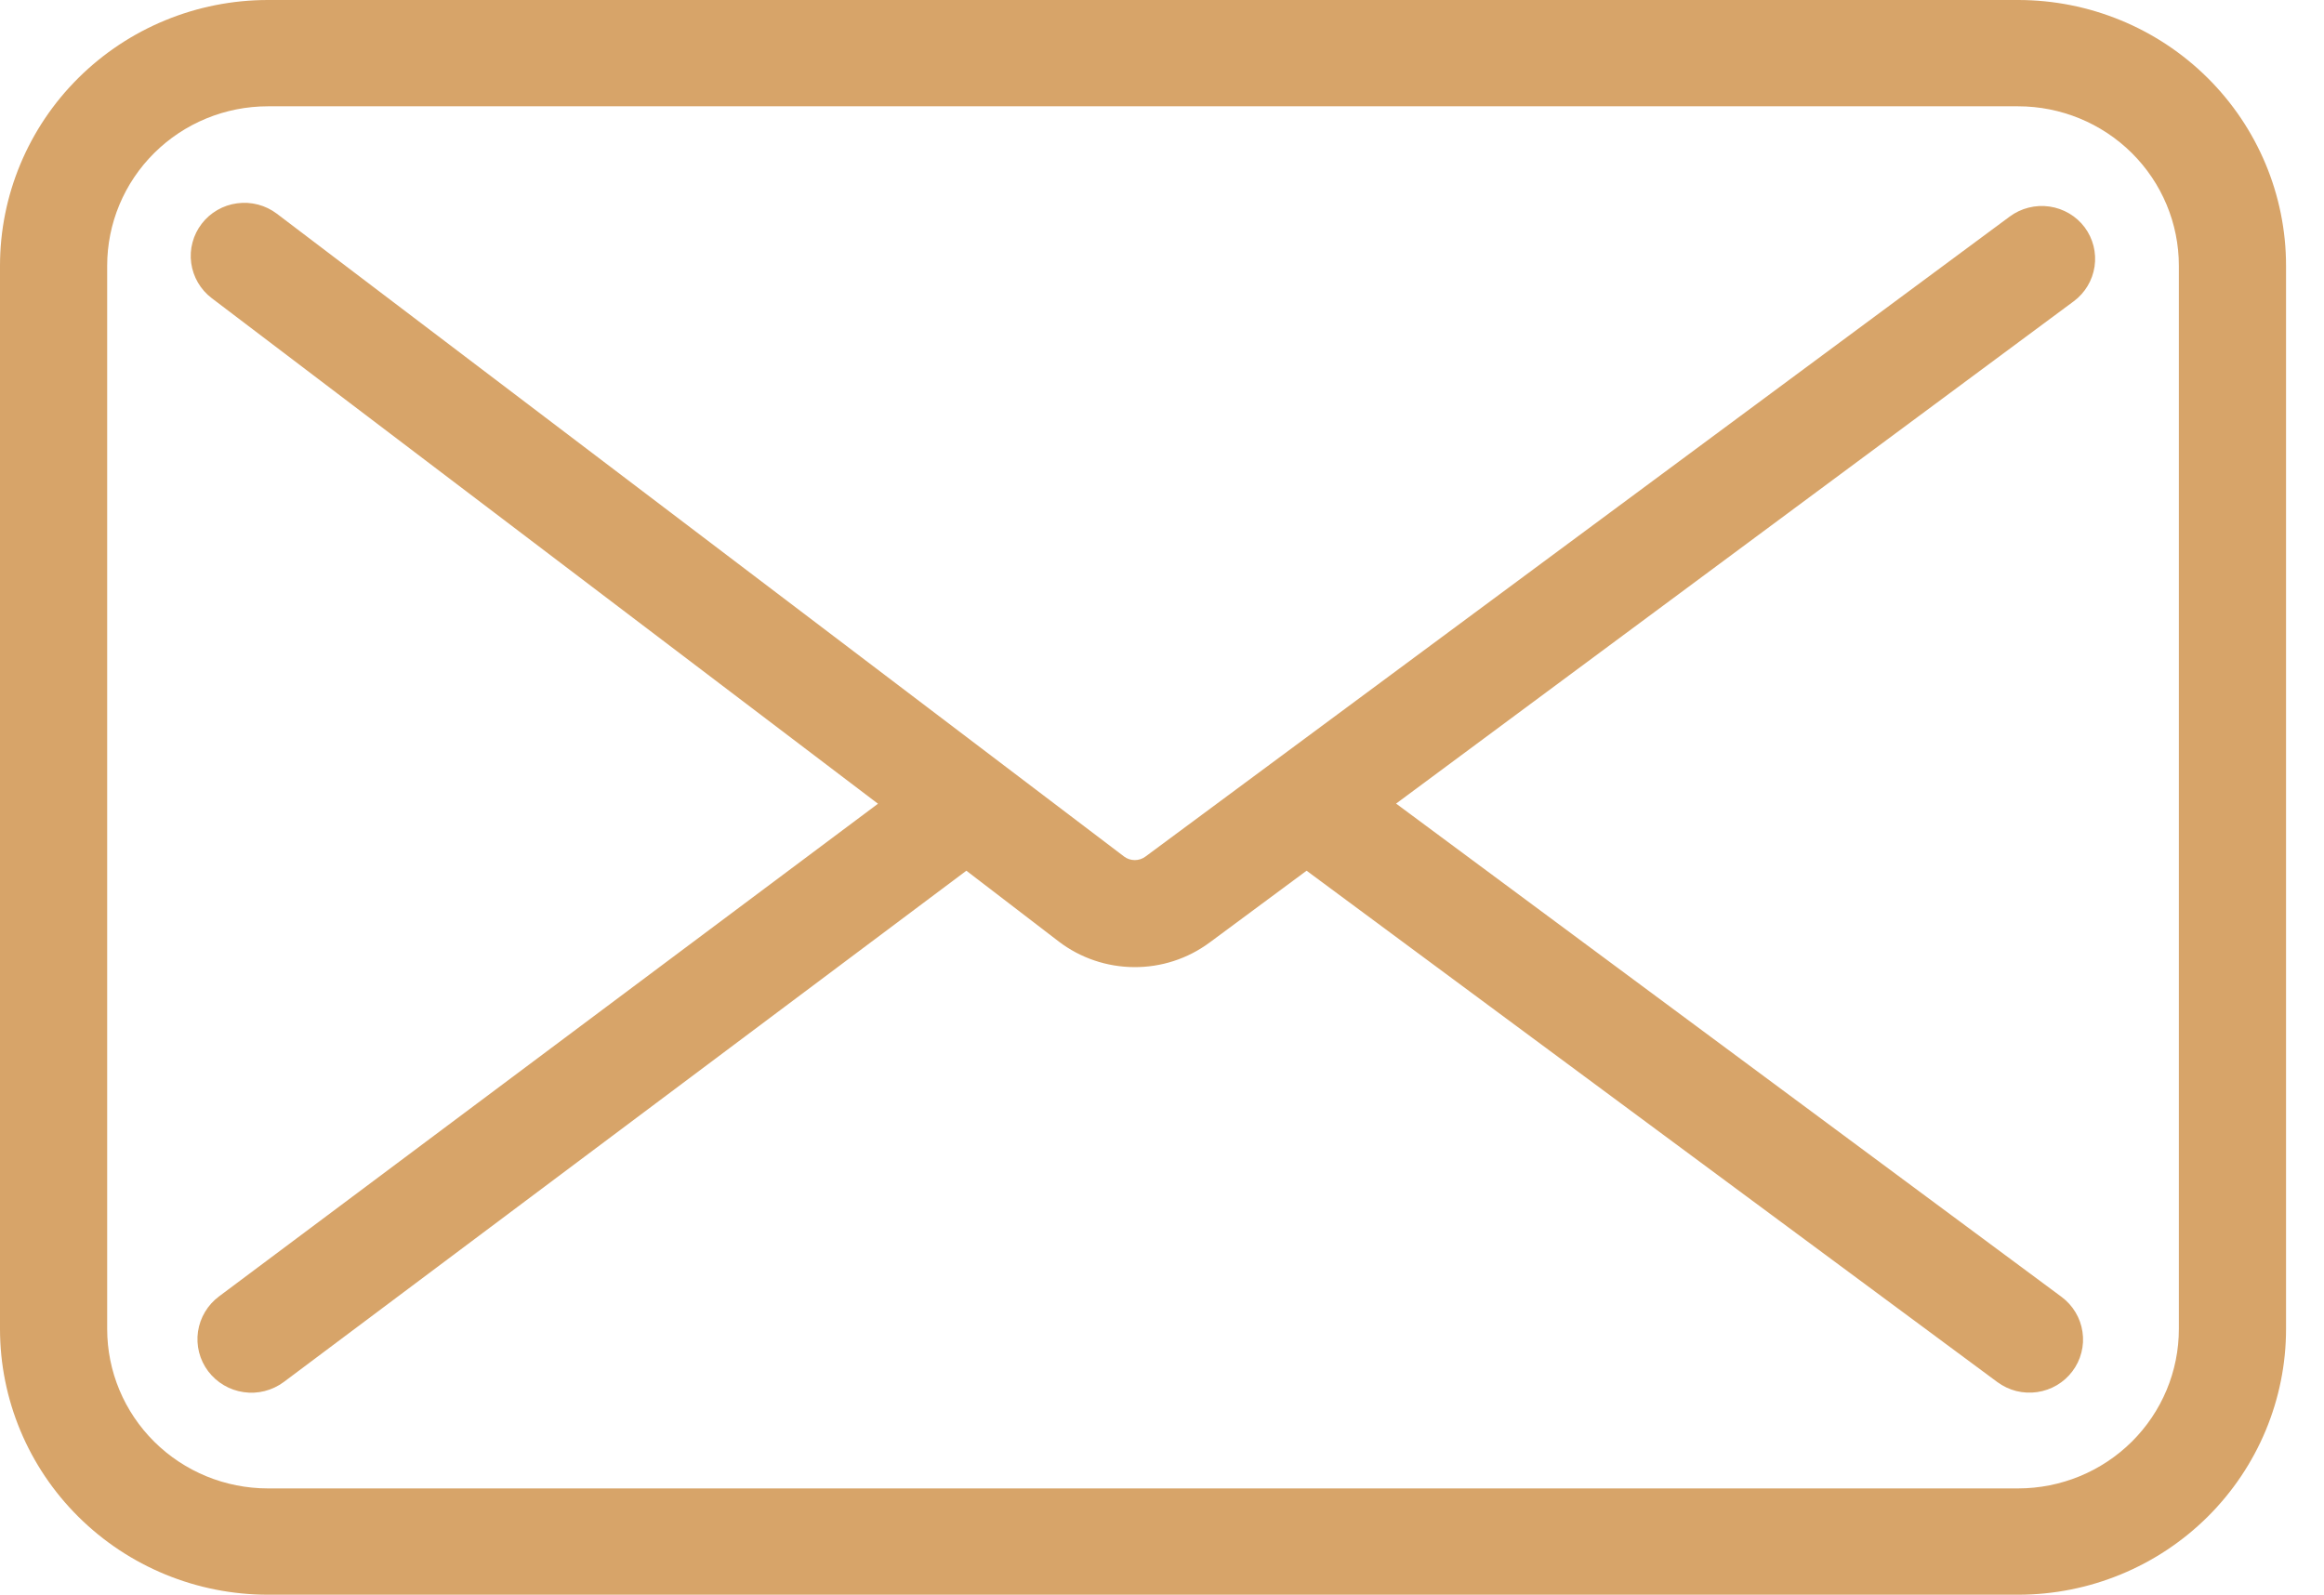 <svg width="51" height="35" viewBox="0 0 51 35" fill="none" xmlns="http://www.w3.org/2000/svg">
<path d="M45.749 4.99C45.657 4.867 45.541 4.763 45.408 4.685C45.276 4.607 45.129 4.555 44.976 4.533C44.823 4.511 44.667 4.519 44.518 4.557C44.368 4.594 44.227 4.661 44.103 4.753L25.138 18.799C25.07 18.85 24.988 18.877 24.903 18.877C24.818 18.877 24.735 18.85 24.668 18.799L6.075 4.69C5.952 4.597 5.812 4.529 5.663 4.49C5.513 4.451 5.358 4.441 5.205 4.462C5.052 4.482 4.904 4.532 4.771 4.609C4.637 4.686 4.52 4.788 4.427 4.91C4.333 5.032 4.264 5.171 4.225 5.319C4.185 5.467 4.175 5.621 4.196 5.773C4.217 5.925 4.267 6.071 4.345 6.204C4.422 6.336 4.525 6.452 4.648 6.545L19.267 17.64L4.809 28.451C4.684 28.544 4.579 28.659 4.5 28.792C4.42 28.924 4.368 29.071 4.345 29.224C4.323 29.376 4.331 29.532 4.369 29.681C4.407 29.83 4.475 29.971 4.568 30.095C4.661 30.218 4.777 30.322 4.911 30.401C5.044 30.48 5.192 30.532 5.346 30.554C5.5 30.577 5.656 30.569 5.807 30.531C5.957 30.493 6.099 30.426 6.224 30.334L21.207 19.11L23.237 20.666C23.71 21.026 24.289 21.222 24.885 21.226C25.481 21.231 26.063 21.042 26.541 20.689L28.673 19.11L43.833 30.334C43.957 30.425 44.097 30.492 44.247 30.53C44.397 30.567 44.553 30.575 44.706 30.553C44.858 30.531 45.005 30.48 45.138 30.401C45.271 30.323 45.387 30.219 45.479 30.096C45.571 29.974 45.639 29.834 45.676 29.685C45.715 29.537 45.723 29.382 45.7 29.231C45.678 29.079 45.626 28.933 45.547 28.802C45.468 28.67 45.364 28.555 45.24 28.463L30.637 17.637L45.51 6.611C45.757 6.427 45.92 6.153 45.965 5.849C46.01 5.546 45.932 5.237 45.749 4.99Z" fill="#D7A469"/>
<path d="M44.288 0H5.879C4.32 0 2.824 0.615 1.722 1.709C0.619 2.803 0 4.286 0 5.833L0 29.167C0 30.714 0.619 32.197 1.722 33.291C2.824 34.385 4.32 35 5.879 35H44.288C45.847 35 47.342 34.385 48.445 33.291C49.547 32.197 50.167 30.714 50.167 29.167V5.833C50.167 4.286 49.547 2.803 48.445 1.709C47.342 0.615 45.847 0 44.288 0ZM47.815 29.167C47.815 30.095 47.444 30.985 46.782 31.642C46.12 32.298 45.223 32.667 44.288 32.667H5.879C4.943 32.667 4.046 32.298 3.385 31.642C2.723 30.985 2.352 30.095 2.352 29.167V5.833C2.352 4.905 2.723 4.015 3.385 3.358C4.046 2.702 4.943 2.333 5.879 2.333H44.288C45.223 2.333 46.12 2.702 46.782 3.358C47.444 4.015 47.815 4.905 47.815 5.833V29.167Z" fill="#D7A469"/>
</svg>
